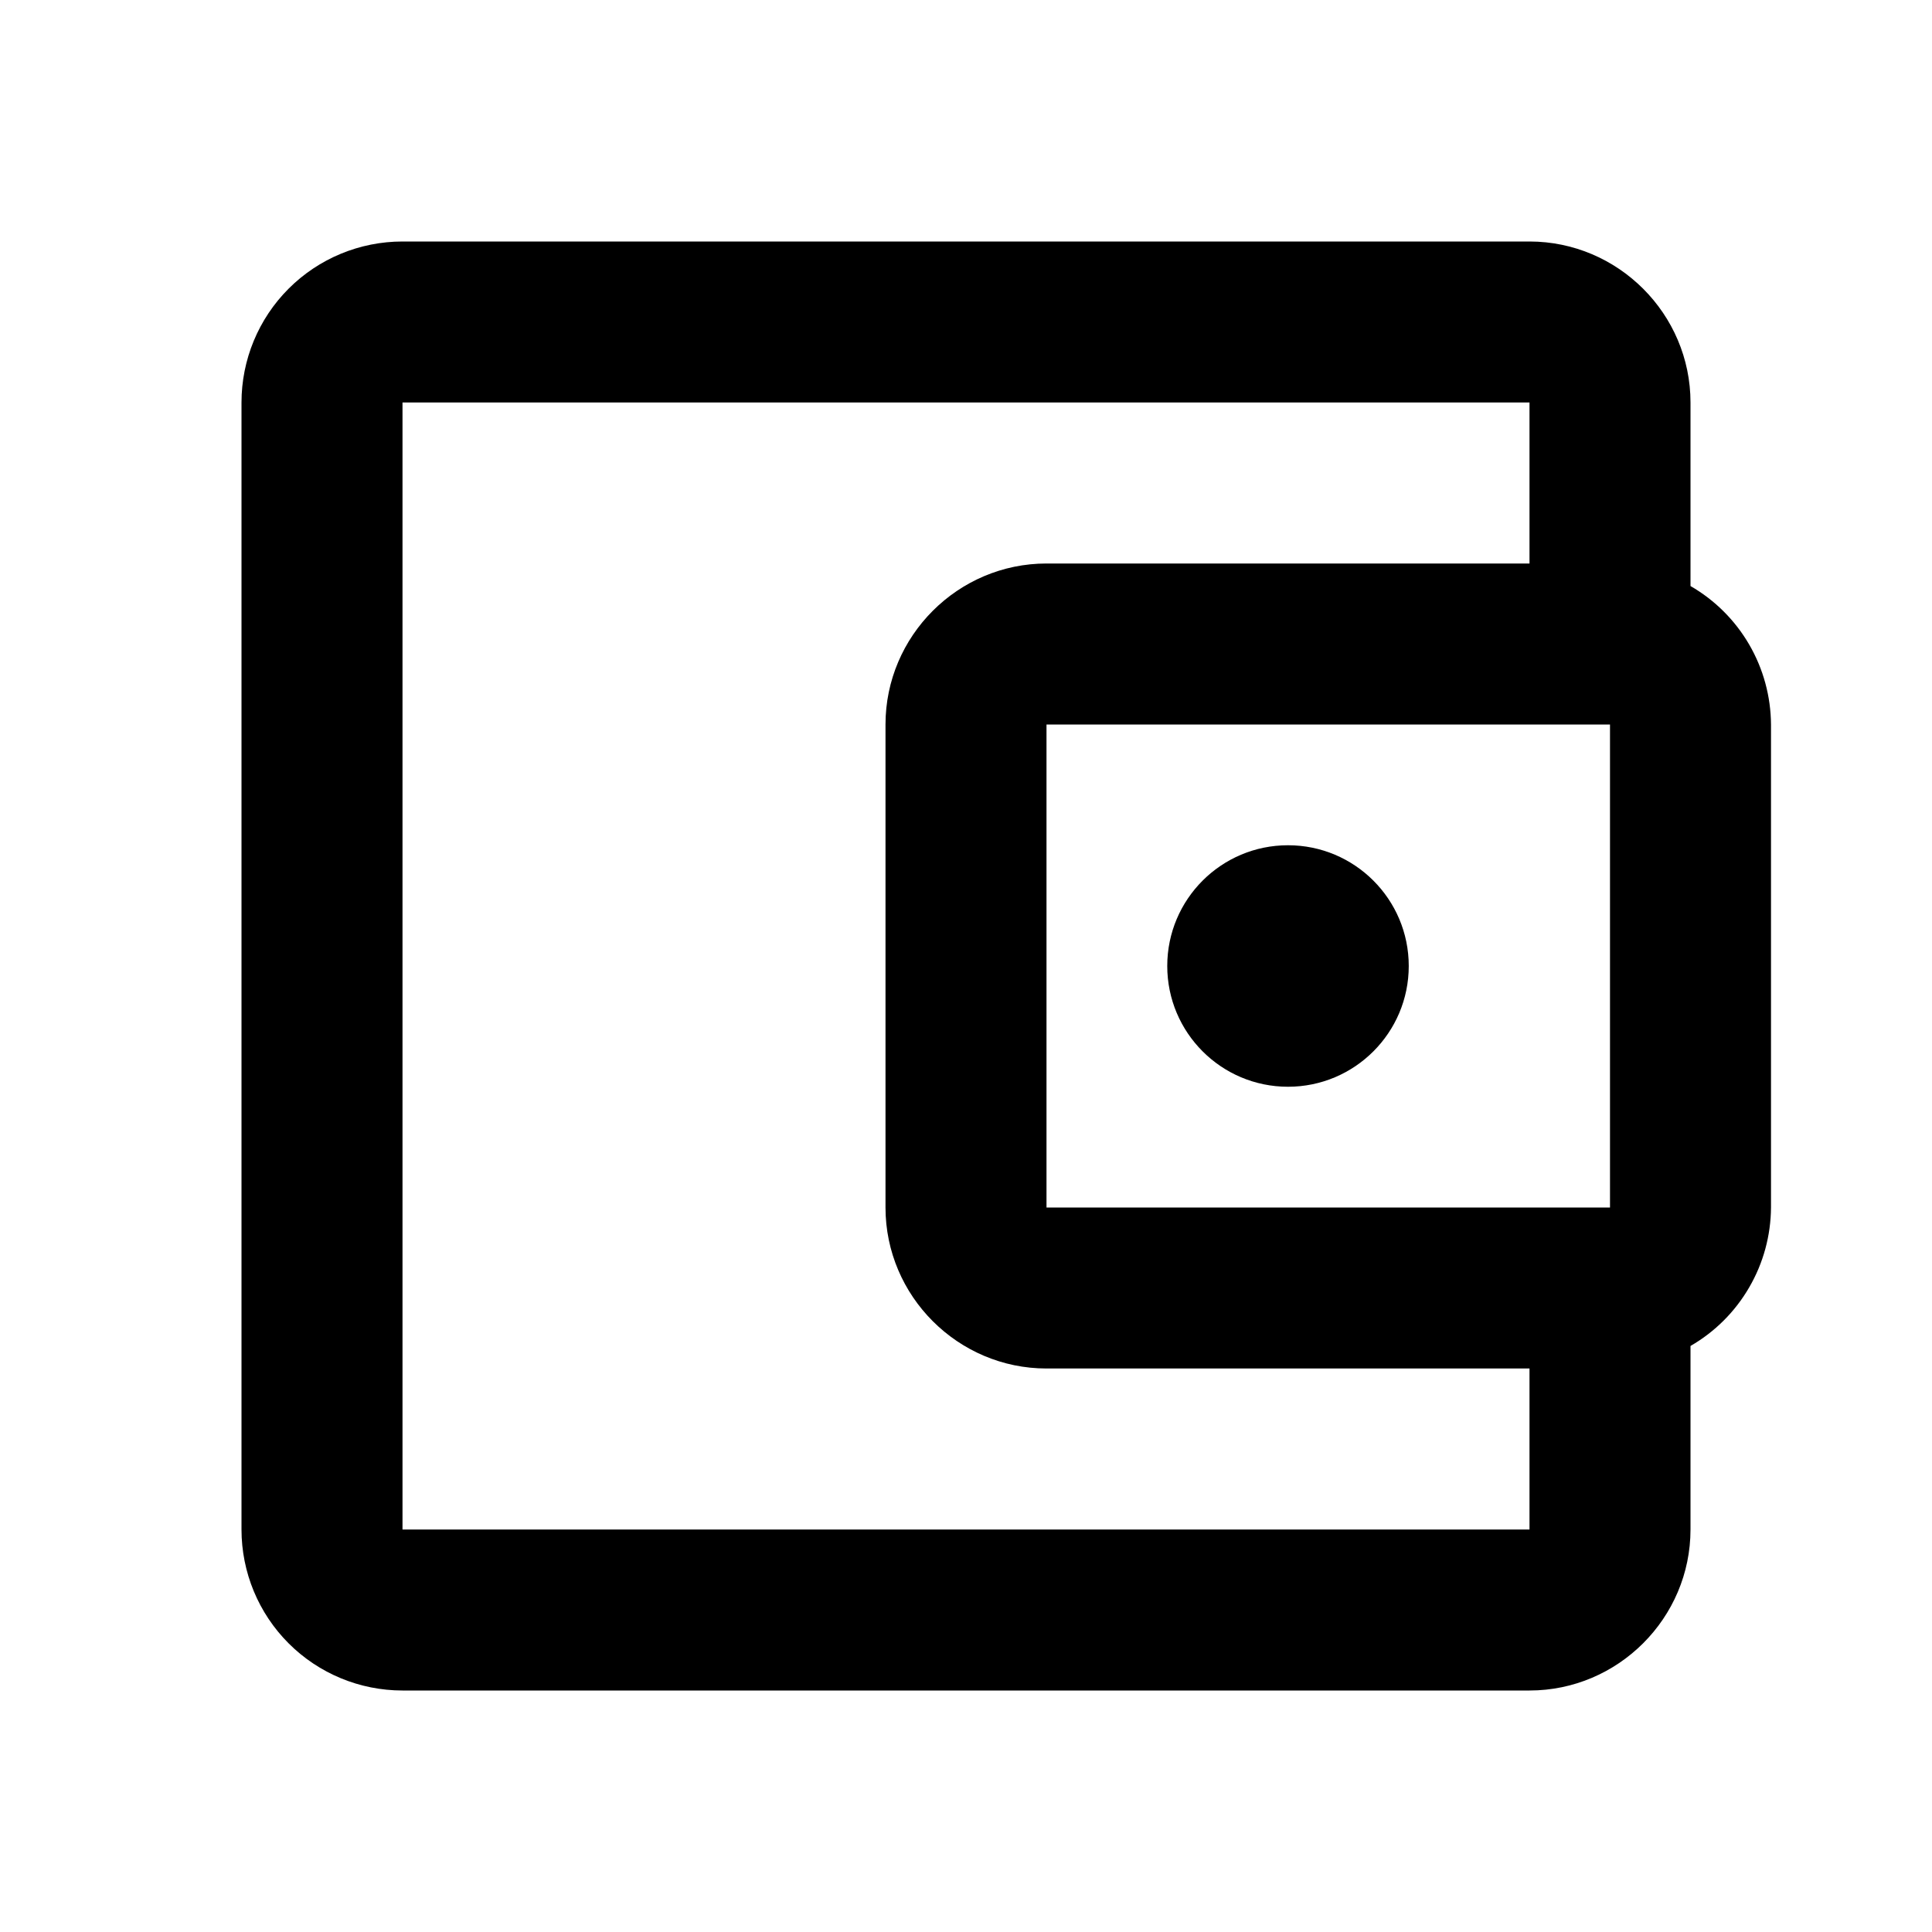 <svg width="30" height="30" viewBox="0 0 30 30" fill="none" xmlns="http://www.w3.org/2000/svg">
<path d="M26.25 9.1V6.25C26.25 4.875 25.125 3.75 23.75 3.75H6.25C5.587 3.75 4.951 4.013 4.482 4.482C4.013 4.951 3.75 5.587 3.75 6.25V23.75C3.75 24.413 4.013 25.049 4.482 25.518C4.951 25.987 5.587 26.25 6.25 26.25H23.75C25.125 26.25 26.25 25.125 26.25 23.75V20.9C26.628 20.682 26.942 20.369 27.161 19.991C27.381 19.614 27.497 19.186 27.5 18.75V11.25C27.497 10.814 27.381 10.386 27.161 10.008C26.942 9.631 26.628 9.318 26.25 9.1ZM25 11.25V18.75H16.25V11.25H25ZM6.25 23.75V6.25H23.75V8.75H16.25C14.875 8.75 13.75 9.875 13.75 11.25V18.75C13.75 20.125 14.875 21.25 16.25 21.25H23.75V23.75H6.25Z" fill="black"/>
<path d="M20 16.875C21.035 16.875 21.875 16.035 21.875 15C21.875 13.964 21.035 13.125 20 13.125C18.965 13.125 18.125 13.964 18.125 15C18.125 16.035 18.965 16.875 20 16.875Z" fill="black"/>
</svg>
